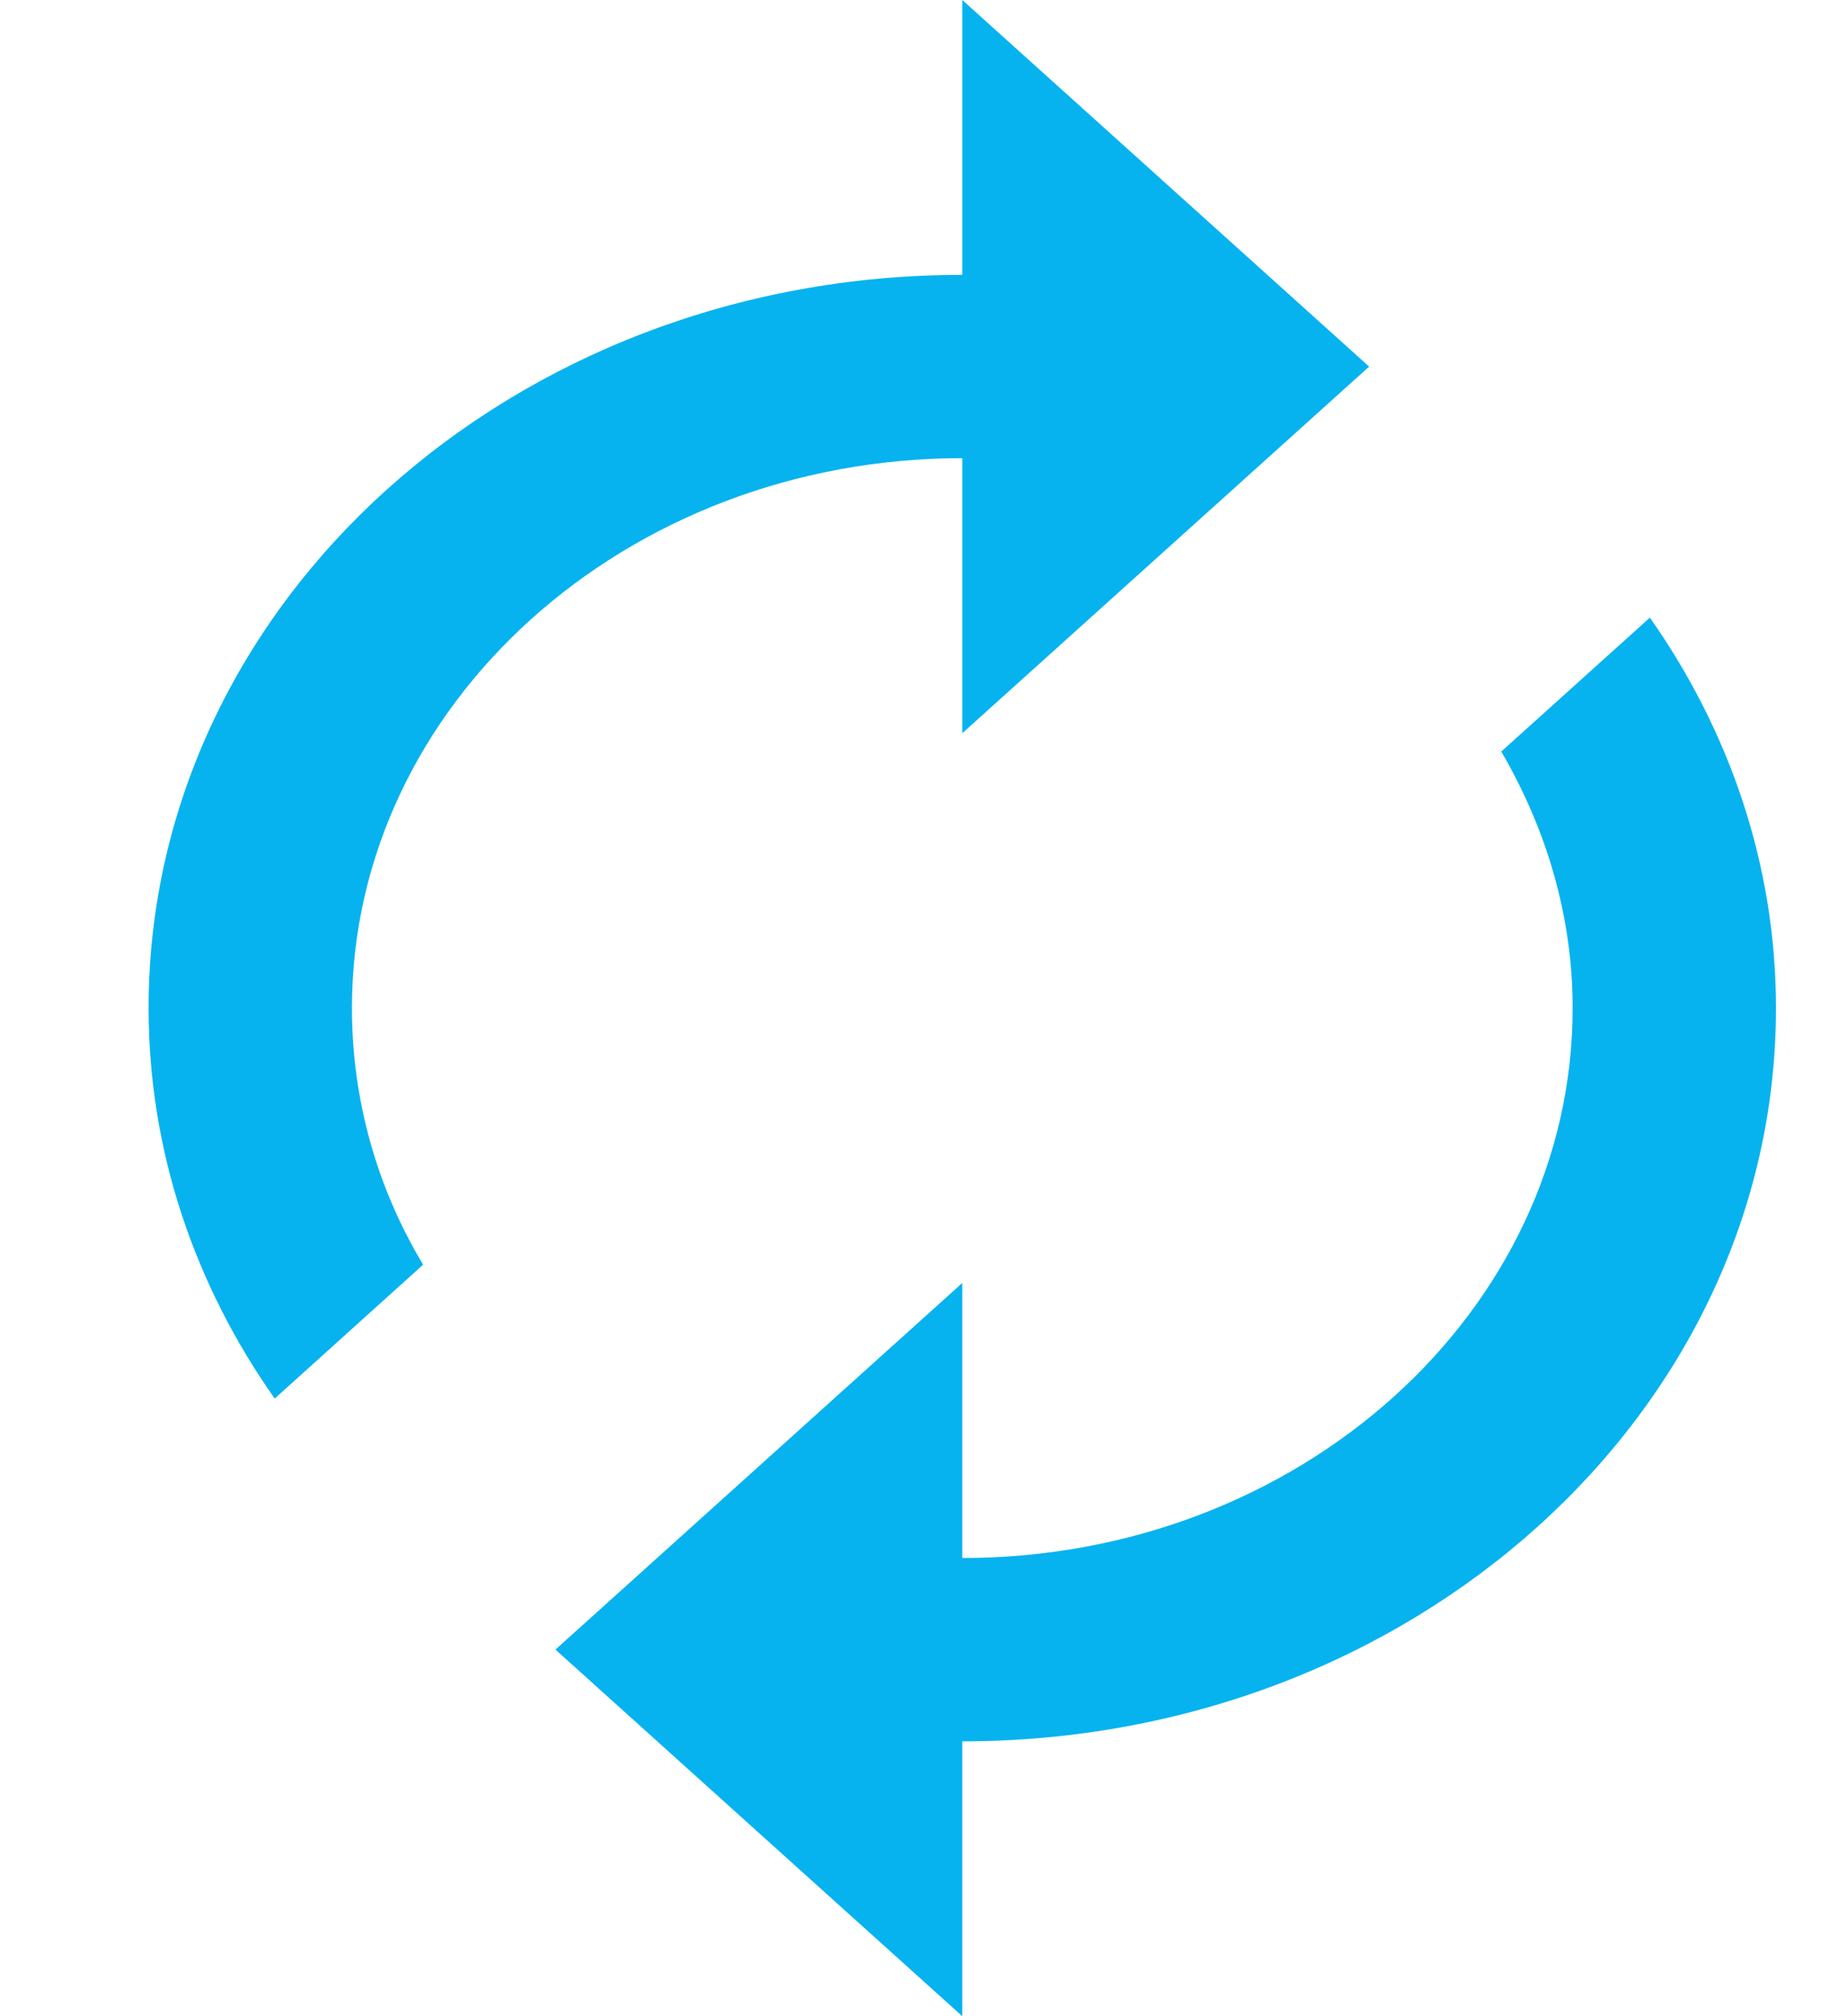 <svg width="11" height="12" viewBox="0 0 11 12" xmlns="http://www.w3.org/2000/svg">
<path d="M5.731 2.727V4.364L8.154 2.182L5.731 0V1.636C3.053 1.636 0.885 3.589 0.885 6C0.885 6.856 1.163 7.653 1.636 8.324L2.52 7.527C2.248 7.075 2.096 6.551 2.096 6C2.096 4.195 3.726 2.727 5.731 2.727ZM9.826 3.676L8.941 4.473C9.208 4.931 9.366 5.449 9.366 6C9.366 7.805 7.736 9.273 5.731 9.273V7.636L3.308 9.818L5.731 12V10.364C8.408 10.364 10.577 8.411 10.577 6C10.577 5.144 10.298 4.347 9.826 3.676Z" fill="#06B3EF"/>
</svg>
